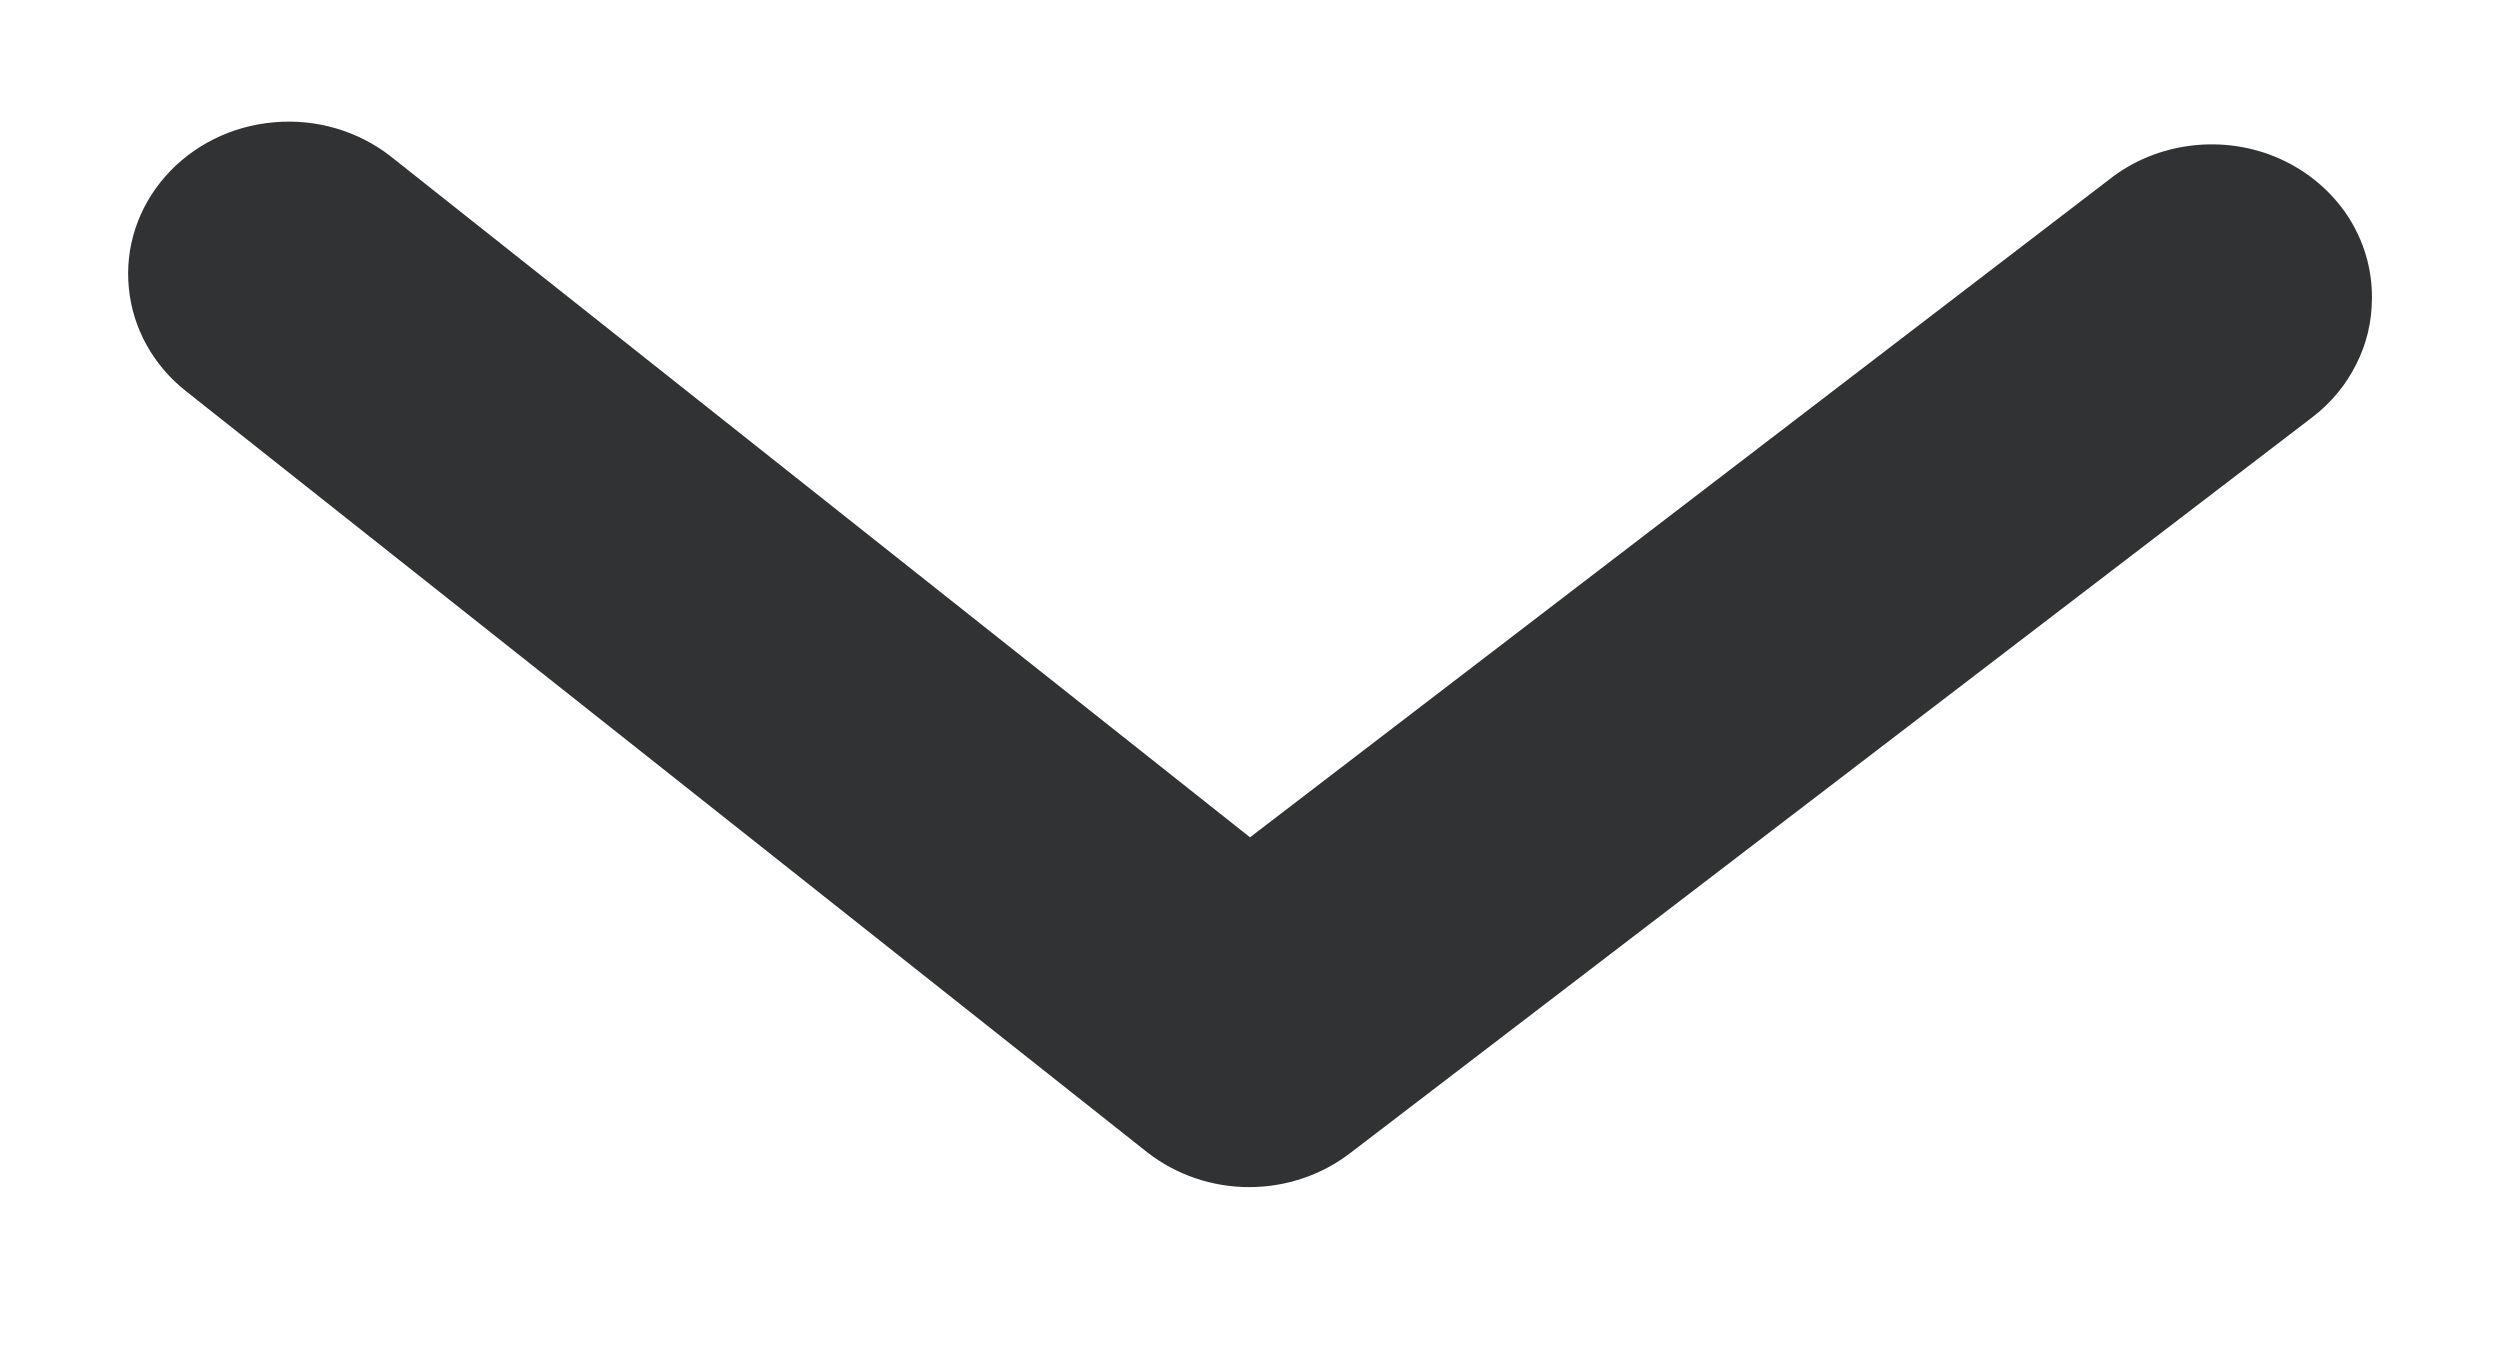 <svg width="13" height="7" viewBox="0 0 13 7" fill="none" xmlns="http://www.w3.org/2000/svg">
<path d="M12.334 1.552C12.334 1.67 12.307 1.787 12.253 1.893C12.2 2 12.122 2.095 12.025 2.169L7.025 5.993C6.876 6.109 6.689 6.173 6.496 6.173C6.303 6.173 6.116 6.109 5.967 5.993L0.967 2.034C0.797 1.9 0.69 1.707 0.67 1.498C0.649 1.288 0.717 1.08 0.859 0.918C1 0.757 1.203 0.655 1.424 0.636C1.644 0.616 1.864 0.681 2.034 0.815L6.5 4.354L10.967 0.934C11.089 0.837 11.238 0.776 11.396 0.757C11.554 0.738 11.715 0.762 11.858 0.827C12.002 0.892 12.123 0.995 12.208 1.123C12.292 1.252 12.336 1.4 12.334 1.552Z" fill="#303233"/>
</svg>
